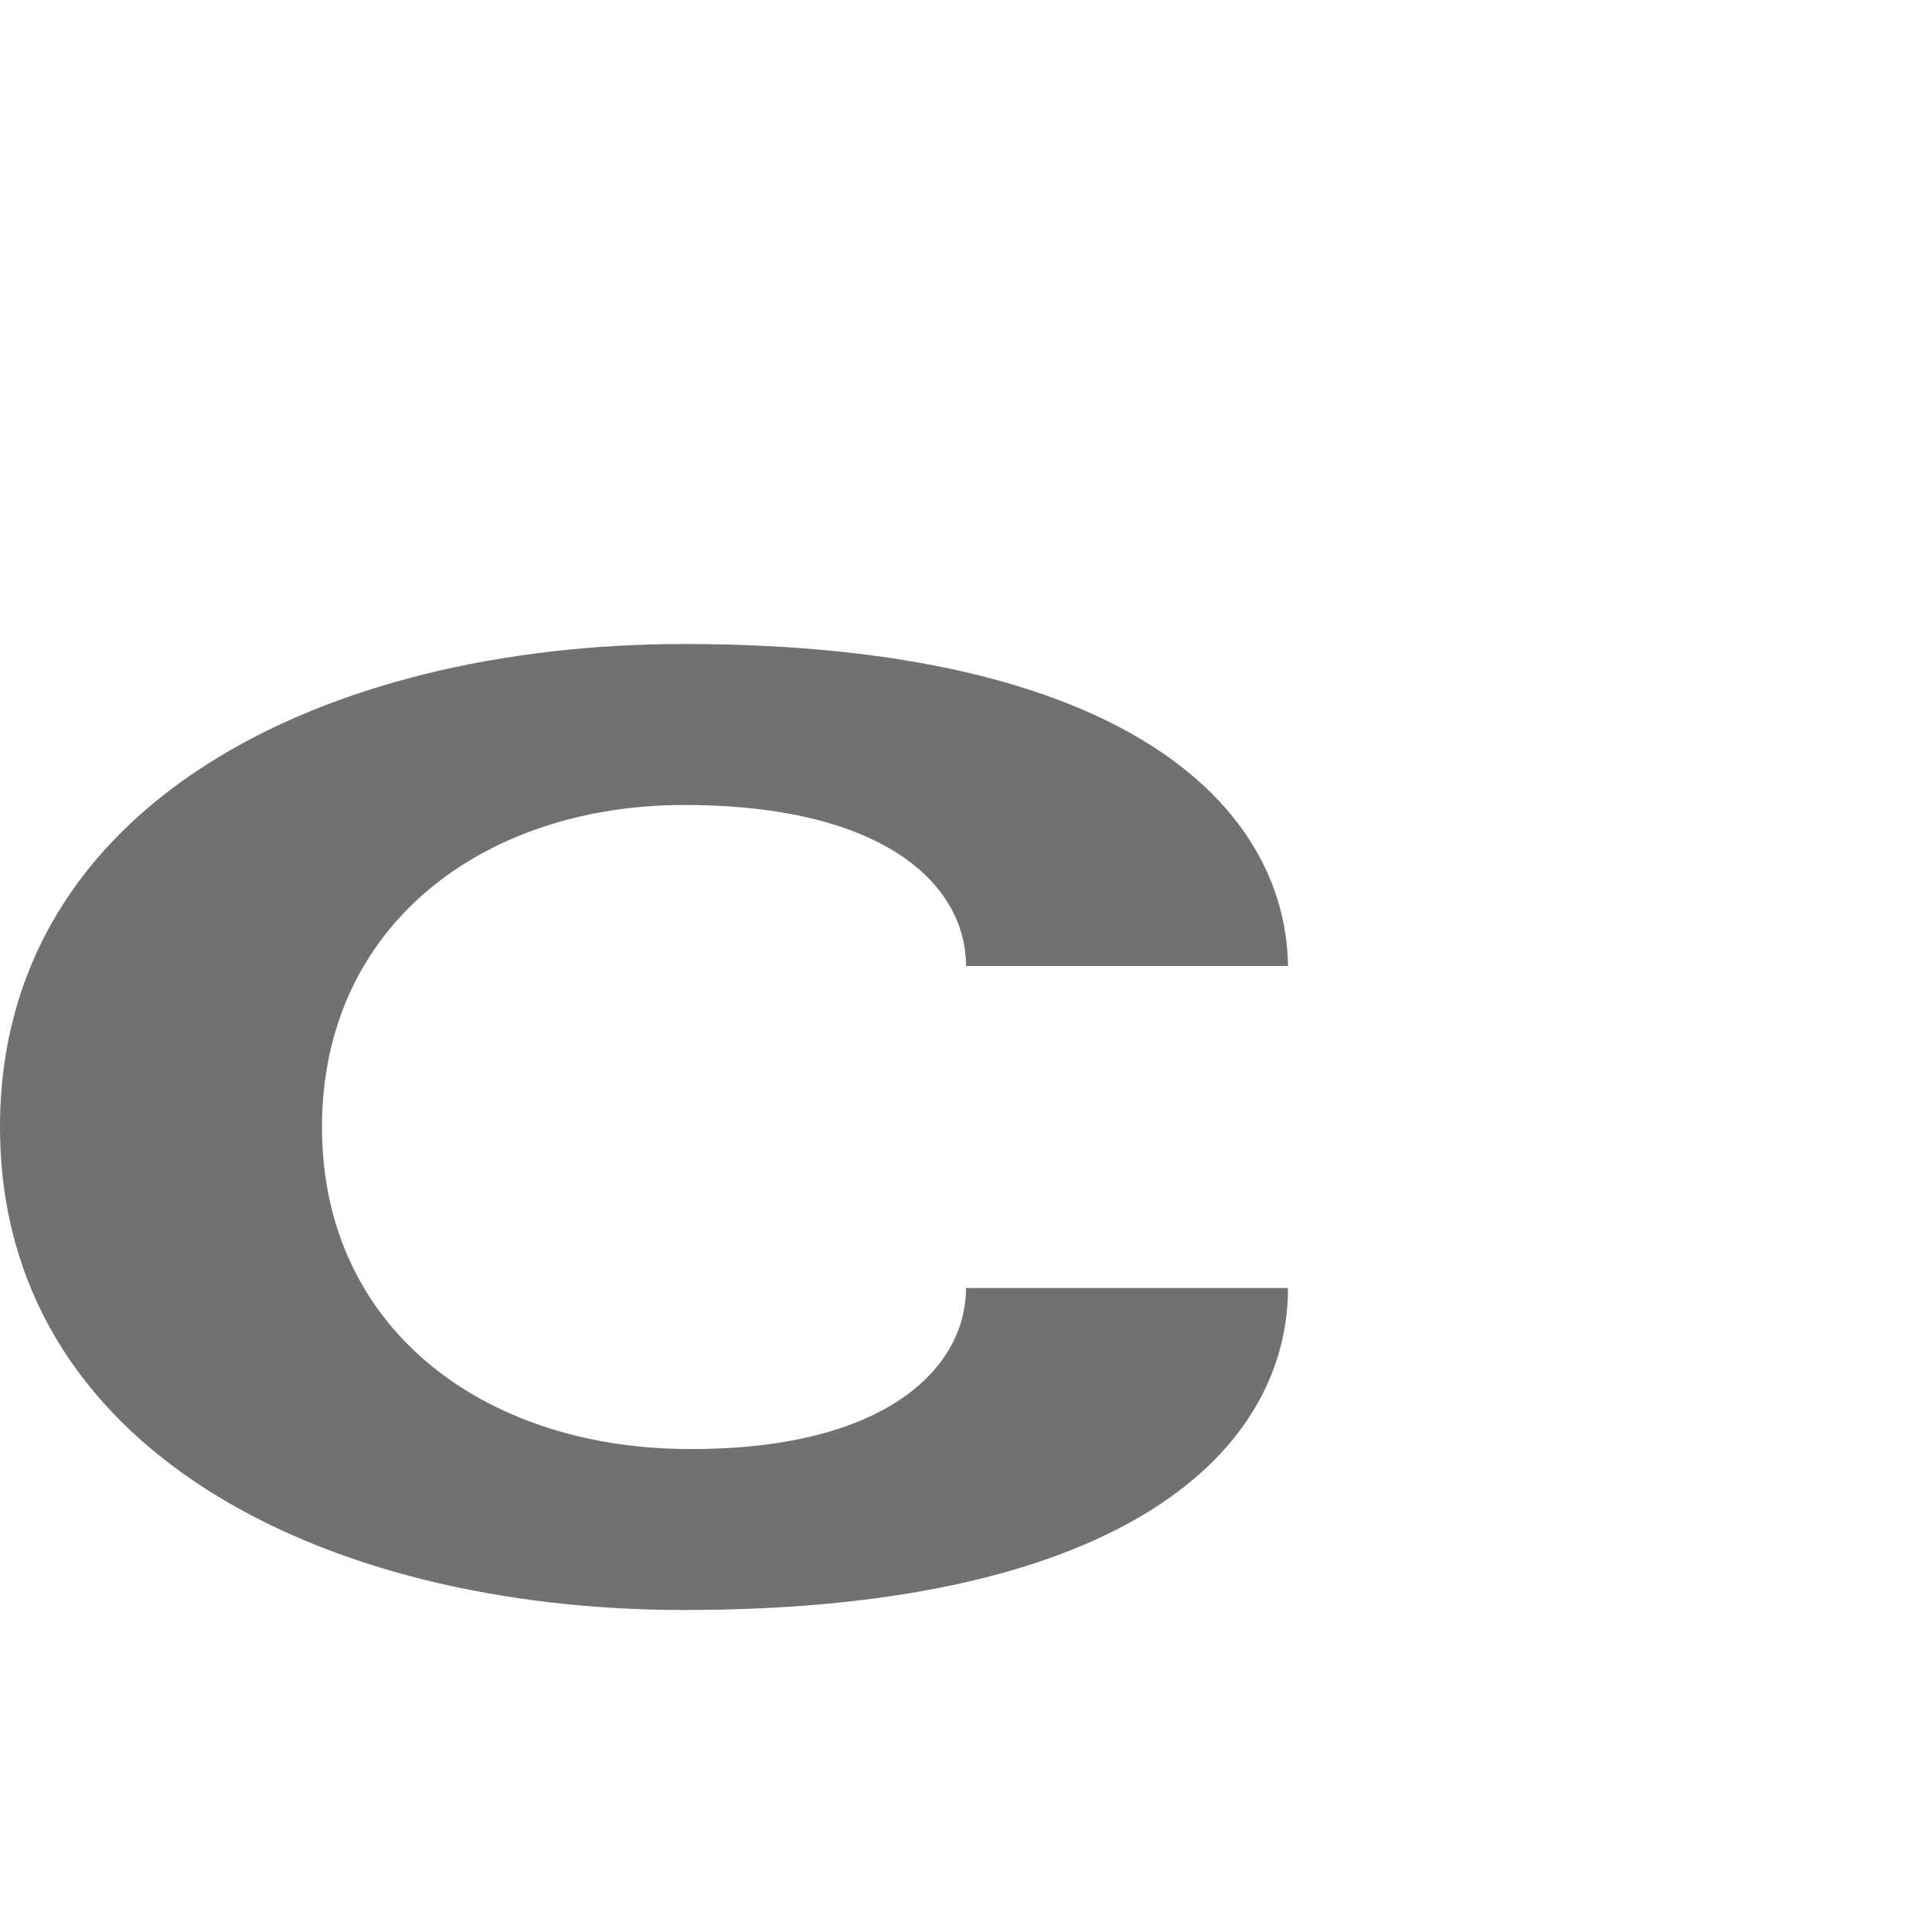 <?xml version="1.0" encoding="UTF-8" standalone="no"?>
<!-- Created with Inkscape (http://www.inkscape.org/) -->

<svg
   width="1200"
   height="1200"
   viewBox="0 0 1200 1200"
   version="1.1"
   id="svg1"
   inkscape:version="1.2.2 (732a01da63, 2022-12-09)"
   sodipodi:docname="7428_C-smallcaps.svg"
   xml:space="preserve"
   xmlns:inkscape="http://www.inkscape.org/namespaces/inkscape"
   xmlns:sodipodi="http://sodipodi.sourceforge.net/DTD/sodipodi-0.dtd"
   xmlns="http://www.w3.org/2000/svg"
   xmlns:svg="http://www.w3.org/2000/svg"><sodipodi:namedview
     id="namedview1"
     pagecolor="#ffffff"
     bordercolor="#000000"
     borderopacity="0.25"
     inkscape:showpageshadow="2"
     inkscape:pageopacity="0.0"
     inkscape:pagecheckerboard="0"
     inkscape:deskcolor="#d1d1d1"
     inkscape:document-units="px"
     showgrid="true"
     inkscape:zoom="0.78606705"
     inkscape:cx="356.20371"
     inkscape:cy="656.43255"
     inkscape:window-width="1649"
     inkscape:window-height="1492"
     inkscape:window-x="539"
     inkscape:window-y="176"
     inkscape:window-maximized="0"
     inkscape:current-layer="layer1"
     showguides="false"><inkscape:grid
       id="grid1"
       units="px"
       originx="0"
       originy="0"
       spacingx="25"
       spacingy="25"
       empcolor="#0099e5"
       empopacity="0.302"
       color="#0099e5"
       opacity="0.149"
       empspacing="4"
       dotted="false"
       gridanglex="30"
       gridanglez="30"
       visible="true" /></sodipodi:namedview><defs
     id="defs1" /><g
     inkscape:label="Layer 1"
     inkscape:groupmode="layer"
     id="layer1"><path
       id="path2509"
       style="fill:#000000;fill-opacity:0.555;fill-rule:evenodd;stroke-width:1"
       d="M 425 400 C 200 400 0 500 0 700 C 0 900 200 1000 425 1000 C 700 1000 800 900 800 800 L 600 800 C 600 850 549.557 901.272 425 900 C 300.007 898.723 200 825 200 700 C 200 575 300 500 425 500 C 550 500 600 550 600 600 L 800 600 C 798.728 501.658 700 400 425 400 z " /></g></svg>
